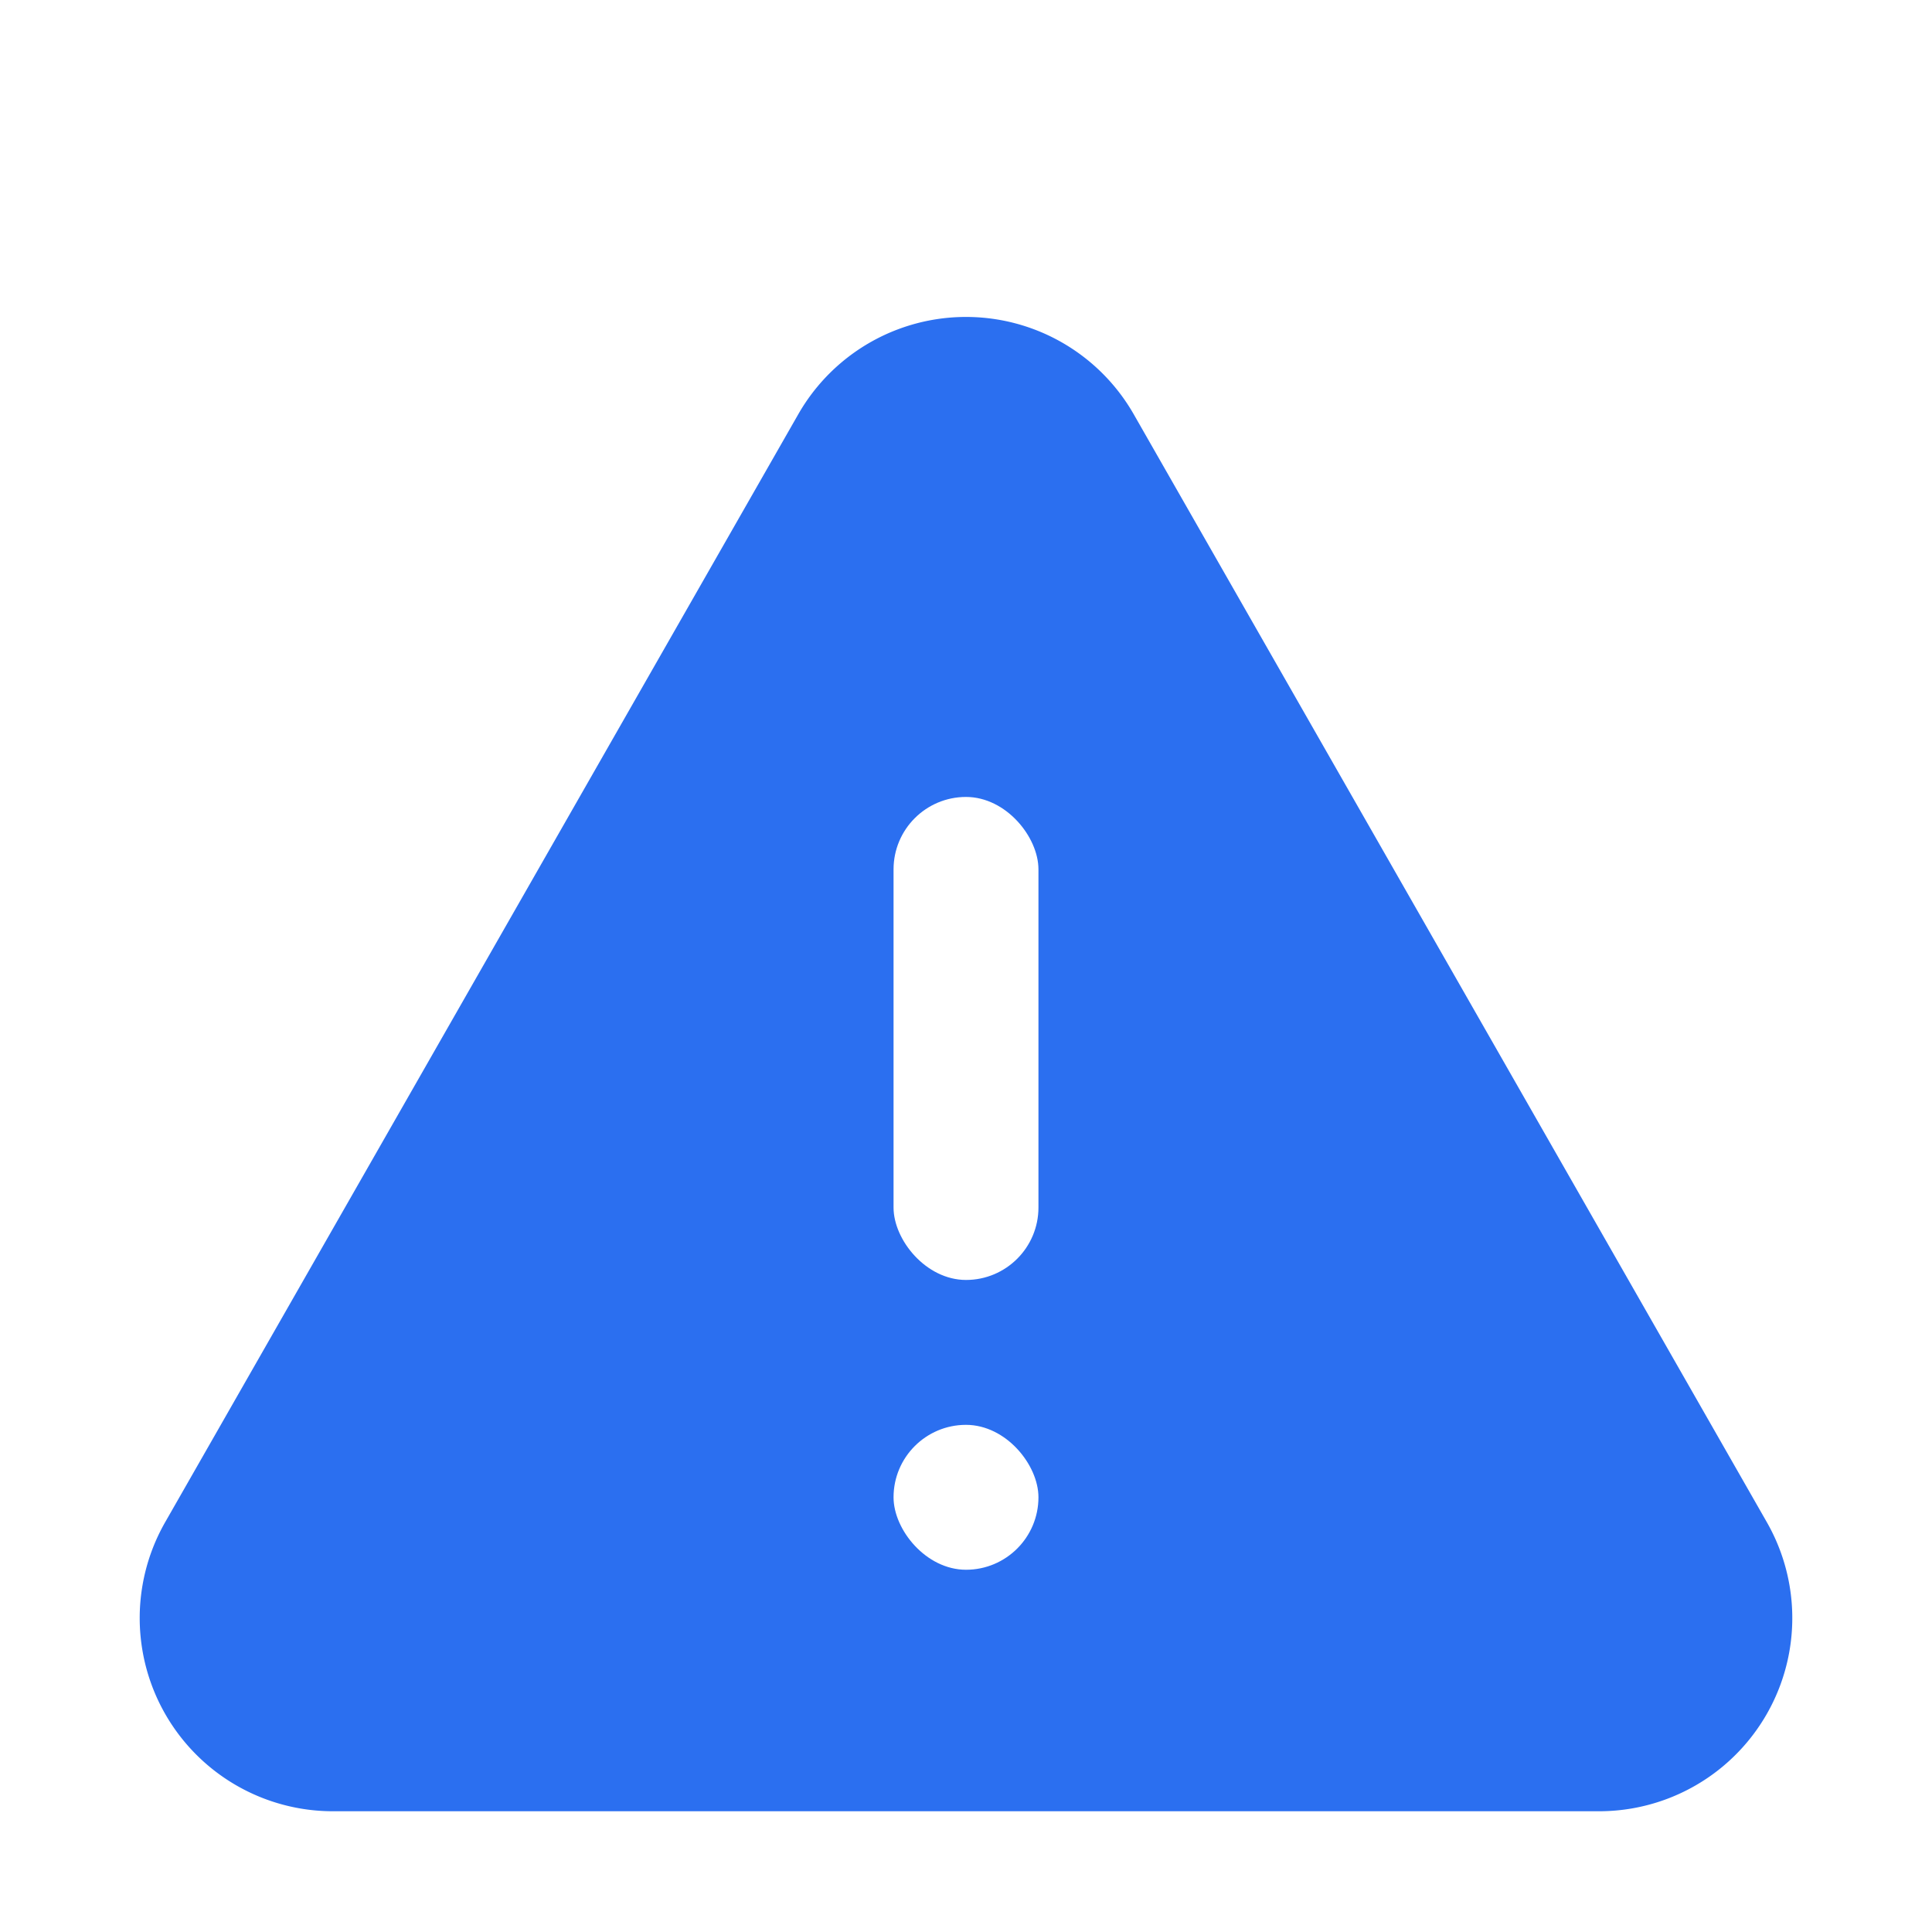 <svg xmlns="http://www.w3.org/2000/svg" width="80" height="80" viewBox="0 0 80 80">
    <g transform="translate(-254 -181)">
        <path transform="translate(254 181)" style="fill:#fff" d="M0 0h80v80H0z"/>
        <path data-name="다각형 4" d="M33.054 12.155a8 8 0 0 1 13.892 0l26.215 45.876A8 8 0 0 1 66.215 70h-52.43a8 8 0 0 1-6.946-11.969z" transform="translate(254 186)" style="fill:#2b6ff0"/>
        <rect data-name="사각형 459194" width="6" height="6" rx="3" transform="translate(291 240)" style="fill:#fff"/>
        <rect data-name="사각형 459196" width="6" height="20" rx="3" transform="translate(291 214)" style="fill:#fff"/>
    </g>
</svg>

